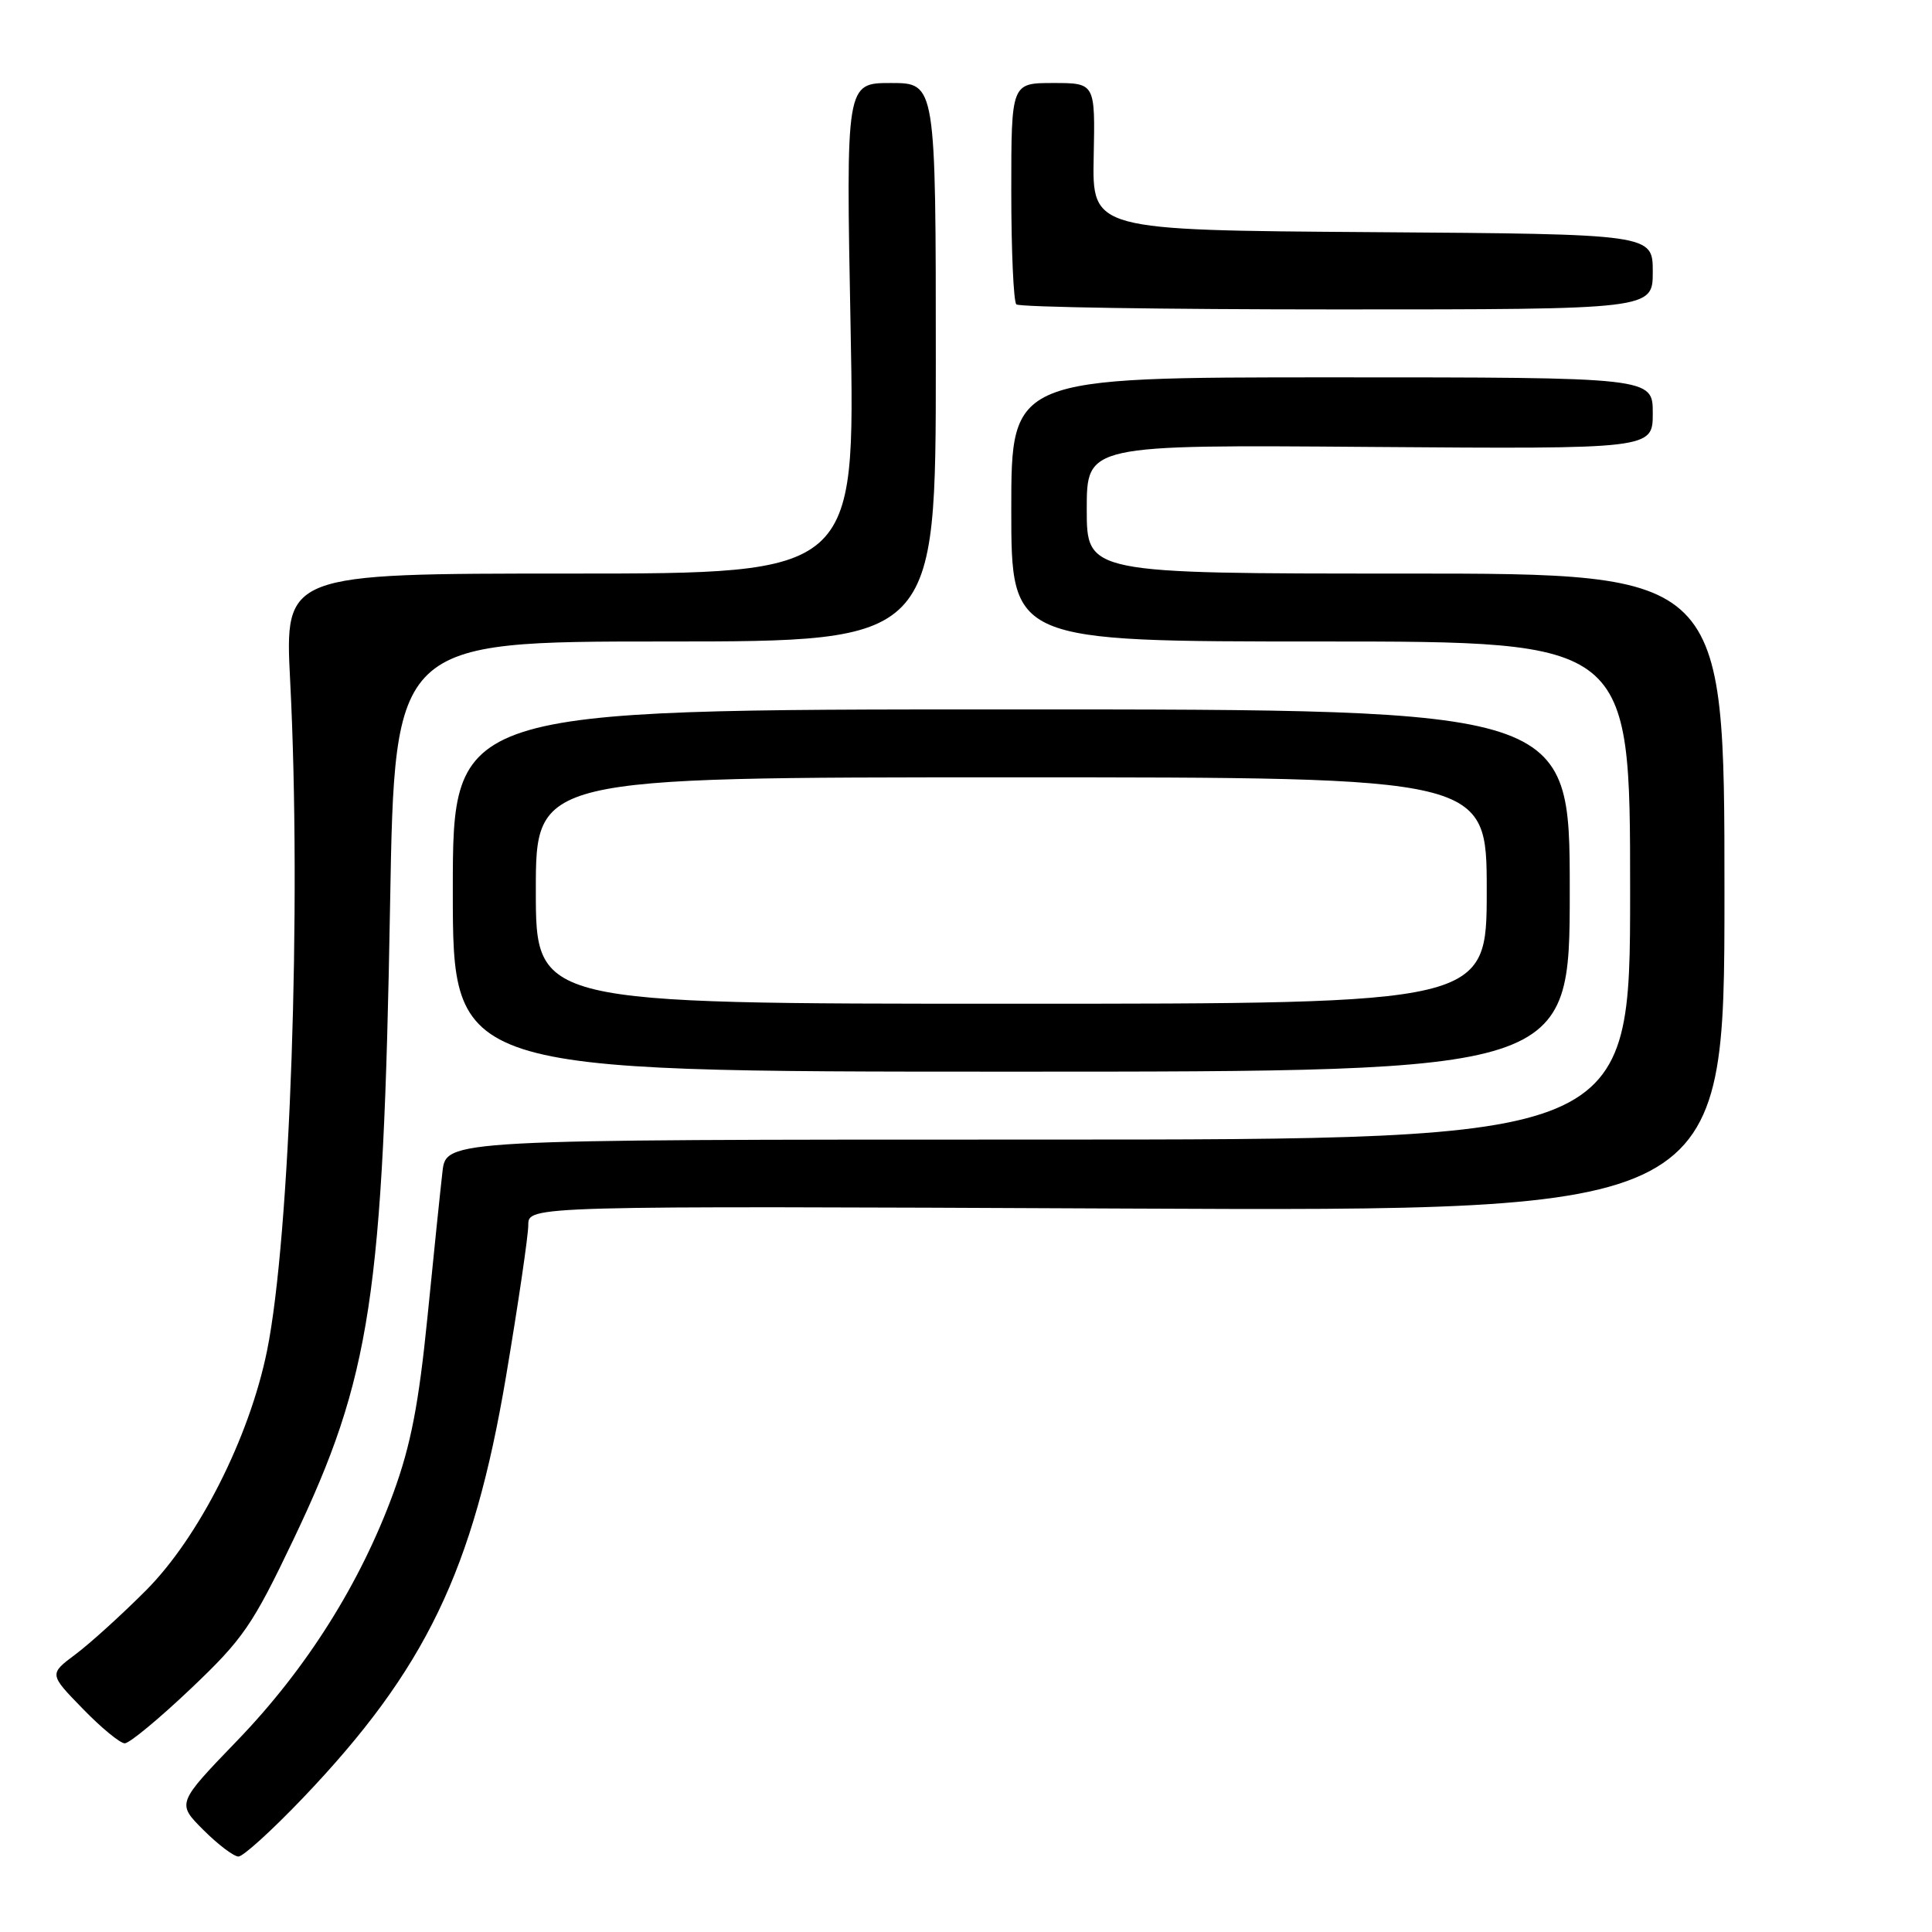 <?xml version="1.0" encoding="UTF-8" standalone="no"?>
<!DOCTYPE svg PUBLIC "-//W3C//DTD SVG 1.1//EN" "http://www.w3.org/Graphics/SVG/1.1/DTD/svg11.dtd" >
<svg xmlns="http://www.w3.org/2000/svg" xmlns:xlink="http://www.w3.org/1999/xlink" version="1.1" viewBox="0 0 256 256">
 <g >
 <path fill="currentColor"
d=" M 40.13 238.25 C 56.39 221.21 62.71 208.10 67.04 182.45 C 68.67 172.78 70.00 163.72 70.00 162.32 C 70.00 159.78 70.00 159.78 149.25 160.14 C 228.50 160.50 228.50 160.50 228.50 118.25 C 228.50 76.00 228.50 76.00 186.25 76.00 C 144.00 76.00 144.00 76.00 144.00 67.47 C 144.00 58.93 144.00 58.93 181.50 59.22 C 219.00 59.50 219.00 59.50 219.00 54.75 C 219.00 50.00 219.00 50.00 176.50 50.00 C 134.00 50.00 134.00 50.00 134.00 67.50 C 134.00 85.00 134.00 85.00 175.00 85.00 C 216.00 85.00 216.00 85.00 216.00 118.00 C 216.00 151.00 216.00 151.00 137.56 151.00 C 59.12 151.00 59.12 151.00 58.63 155.25 C 58.36 157.59 57.46 166.27 56.64 174.53 C 55.48 186.08 54.44 191.47 52.14 197.78 C 47.76 209.77 40.62 221.11 31.46 230.61 C 23.42 238.95 23.42 238.95 26.94 242.47 C 28.88 244.41 30.98 246.00 31.60 246.00 C 32.22 246.00 36.06 242.51 40.13 238.25 Z  M 25.29 223.75 C 32.22 217.17 33.47 215.35 38.88 204.00 C 49.16 182.45 50.79 171.73 51.69 119.75 C 52.30 85.00 52.30 85.00 88.15 85.00 C 124.00 85.00 124.00 85.00 124.00 48.00 C 124.00 11.00 124.00 11.00 118.05 11.00 C 112.09 11.00 112.09 11.00 112.71 43.50 C 113.32 76.00 113.32 76.00 75.52 76.00 C 37.72 76.00 37.72 76.00 38.45 90.25 C 39.97 120.03 38.45 163.93 35.38 179.00 C 33.04 190.48 26.35 203.71 19.34 210.74 C 16.13 213.96 11.93 217.77 10.00 219.21 C 6.50 221.83 6.50 221.83 10.96 226.41 C 13.41 228.94 15.92 231.00 16.53 231.00 C 17.15 231.00 21.09 227.74 25.29 223.75 Z  M 208.00 118.00 C 208.00 94.00 208.00 94.00 134.00 94.00 C 60.00 94.00 60.00 94.00 60.00 118.00 C 60.00 142.00 60.00 142.00 134.00 142.00 C 208.00 142.00 208.00 142.00 208.00 118.00 Z  M 219.00 36.01 C 219.00 31.02 219.00 31.02 181.86 30.76 C 144.72 30.50 144.72 30.50 144.92 20.75 C 145.12 11.00 145.12 11.00 139.56 11.00 C 134.00 11.00 134.00 11.00 134.00 25.33 C 134.00 33.22 134.30 39.97 134.67 40.33 C 135.03 40.70 154.16 41.00 177.17 41.00 C 219.00 41.00 219.00 41.00 219.00 36.01 Z  M 71.00 118.00 C 71.00 103.00 71.00 103.00 134.00 103.00 C 197.00 103.00 197.00 103.00 197.00 118.00 C 197.00 133.00 197.00 133.00 134.00 133.00 C 71.00 133.00 71.00 133.00 71.00 118.00 Z "/>
</g>
</svg>